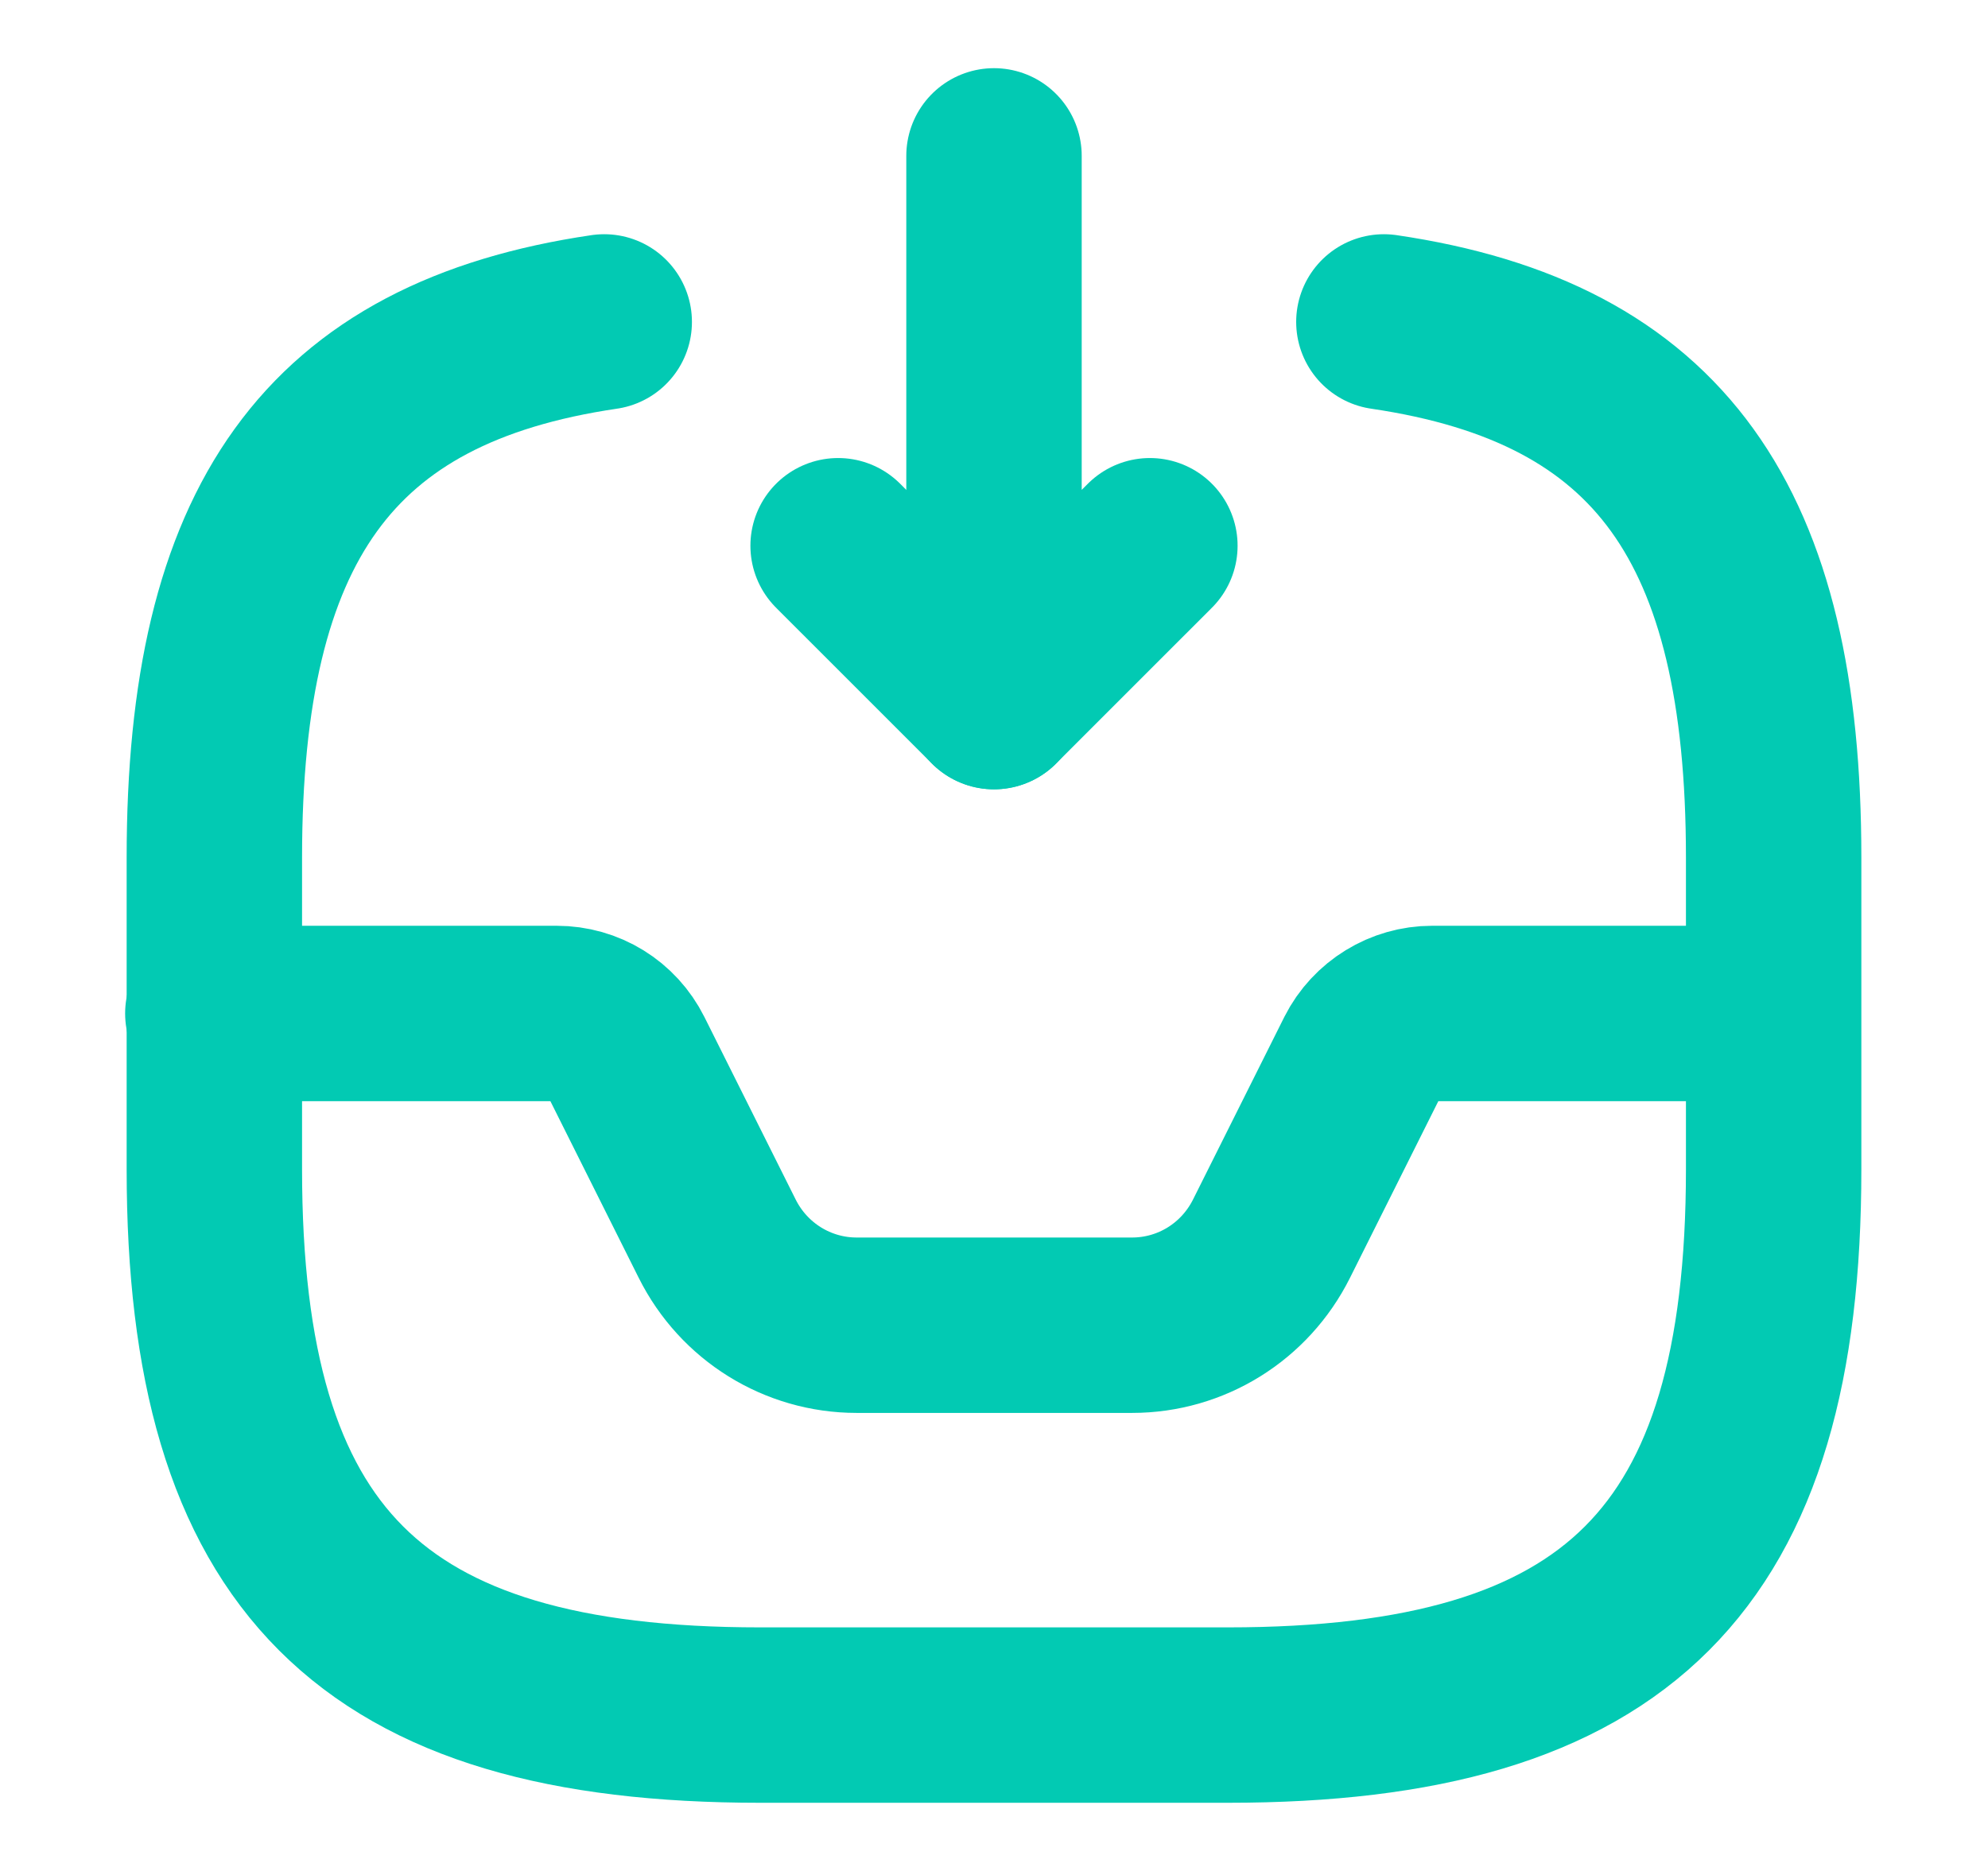 <svg width="17" height="16" viewBox="0 0 17 16" fill="none" xmlns="http://www.w3.org/2000/svg">
<path d="M8.5 1.333V6L9.833 4.667" stroke="#02CAB3" stroke-width="1.5" stroke-linecap="round" stroke-linejoin="round"/>
<path d="M8.5 6L7.167 4.667" stroke="#02CAB3" stroke-width="1.5" stroke-linecap="round" stroke-linejoin="round"/>
<path d="M1.82 8.667H4.76C5.013 8.667 5.24 8.807 5.353 9.033L6.133 10.593C6.36 11.047 6.82 11.333 7.326 11.333H9.68C10.187 11.333 10.646 11.047 10.873 10.593L11.653 9.033C11.767 8.807 12 8.667 12.246 8.667H15.153" stroke="#02CAB3" stroke-width="1.5" stroke-linecap="round" stroke-linejoin="round"/>
<path d="M5.167 2.753C2.807 3.1 1.833 4.487 1.833 7.333V10C1.833 13.333 3.167 14.667 6.5 14.667H10.5C13.834 14.667 15.167 13.333 15.167 10V7.333C15.167 4.487 14.194 3.1 11.834 2.753" stroke="#02CAB3" stroke-width="1.5" stroke-linecap="round" stroke-linejoin="round"/>
</svg>
